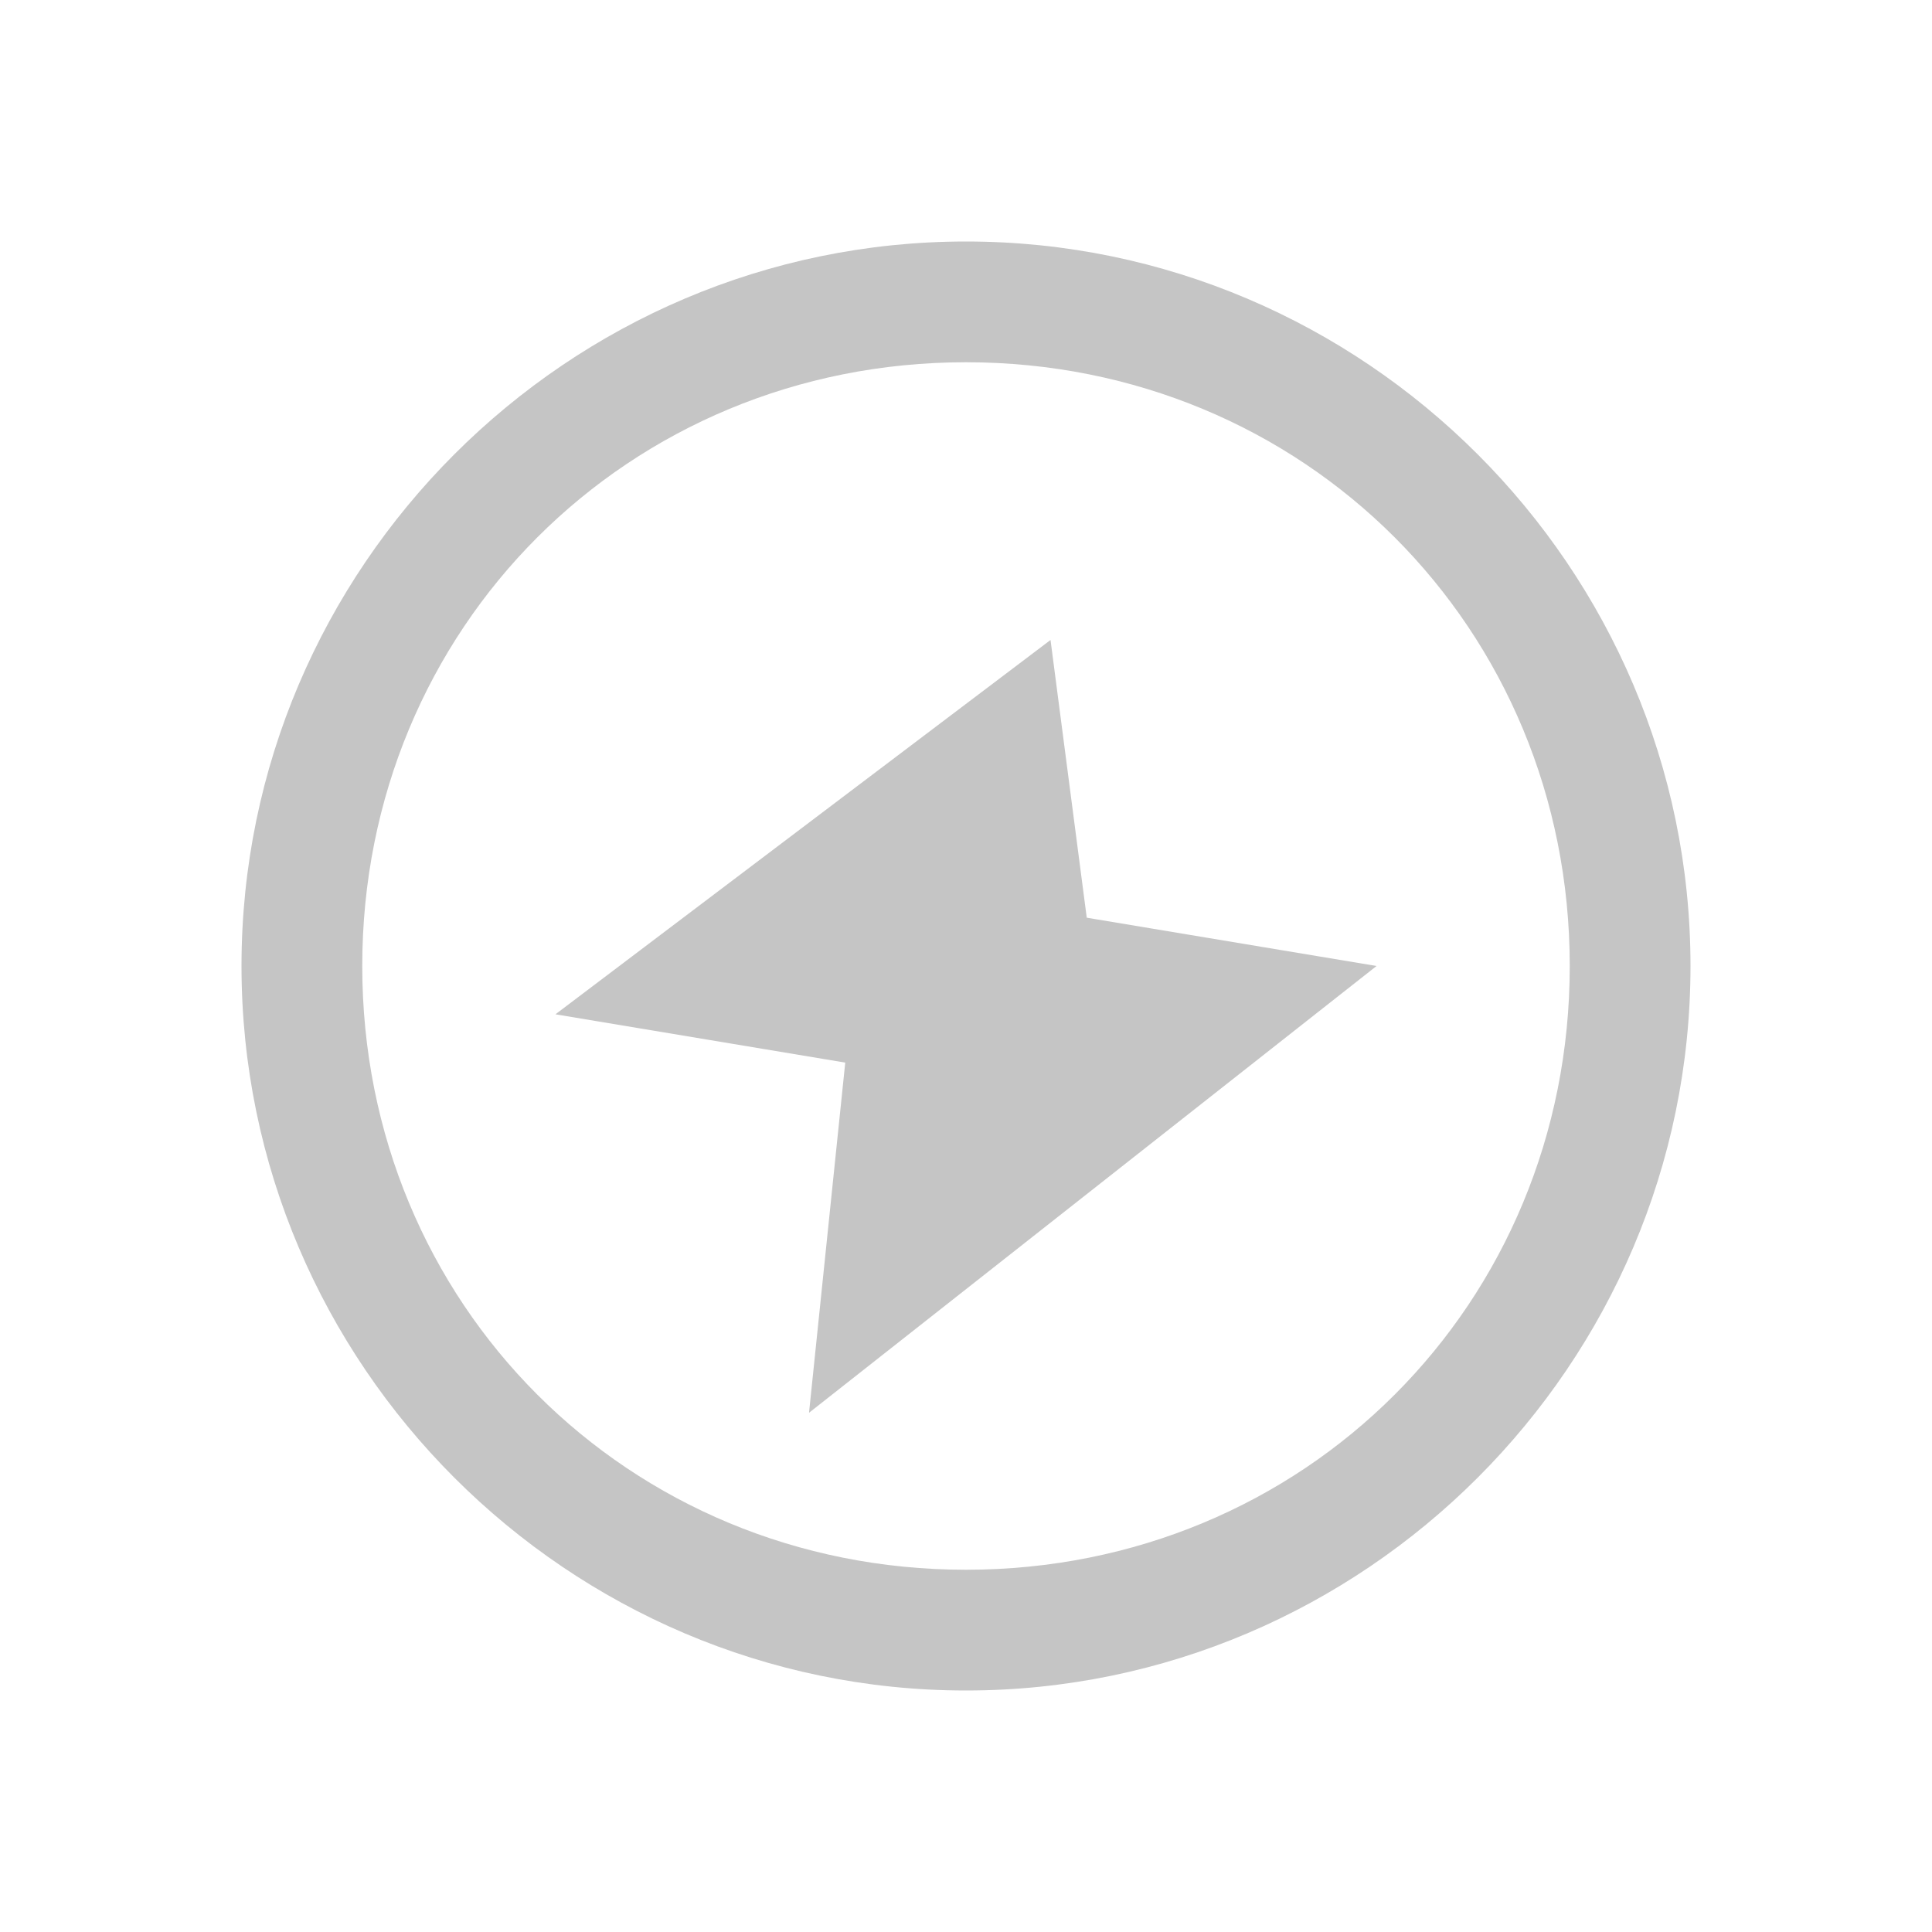 <?xml version="1.0" encoding="UTF-8"?>
<svg width="16" height="16" viewBox="0 0 16 16" xmlns="http://www.w3.org/2000/svg">
    <path d="M8 2c3.3 0 6 2.7 6 6s-2.7 6-6 6-6-2.7-6-6 2.7-6 6-6zm0 1C5.2 3 3 5.2 3 8s2.2 5 5 5 5-2.2 5-5-2.2-5-5-5zm.7 2.3L9 7.6l2.4.4-4.7 3.7.3-2.9-2.4-.4 4.1-3.1z" fill="#C5C5C5"/>
</svg>
